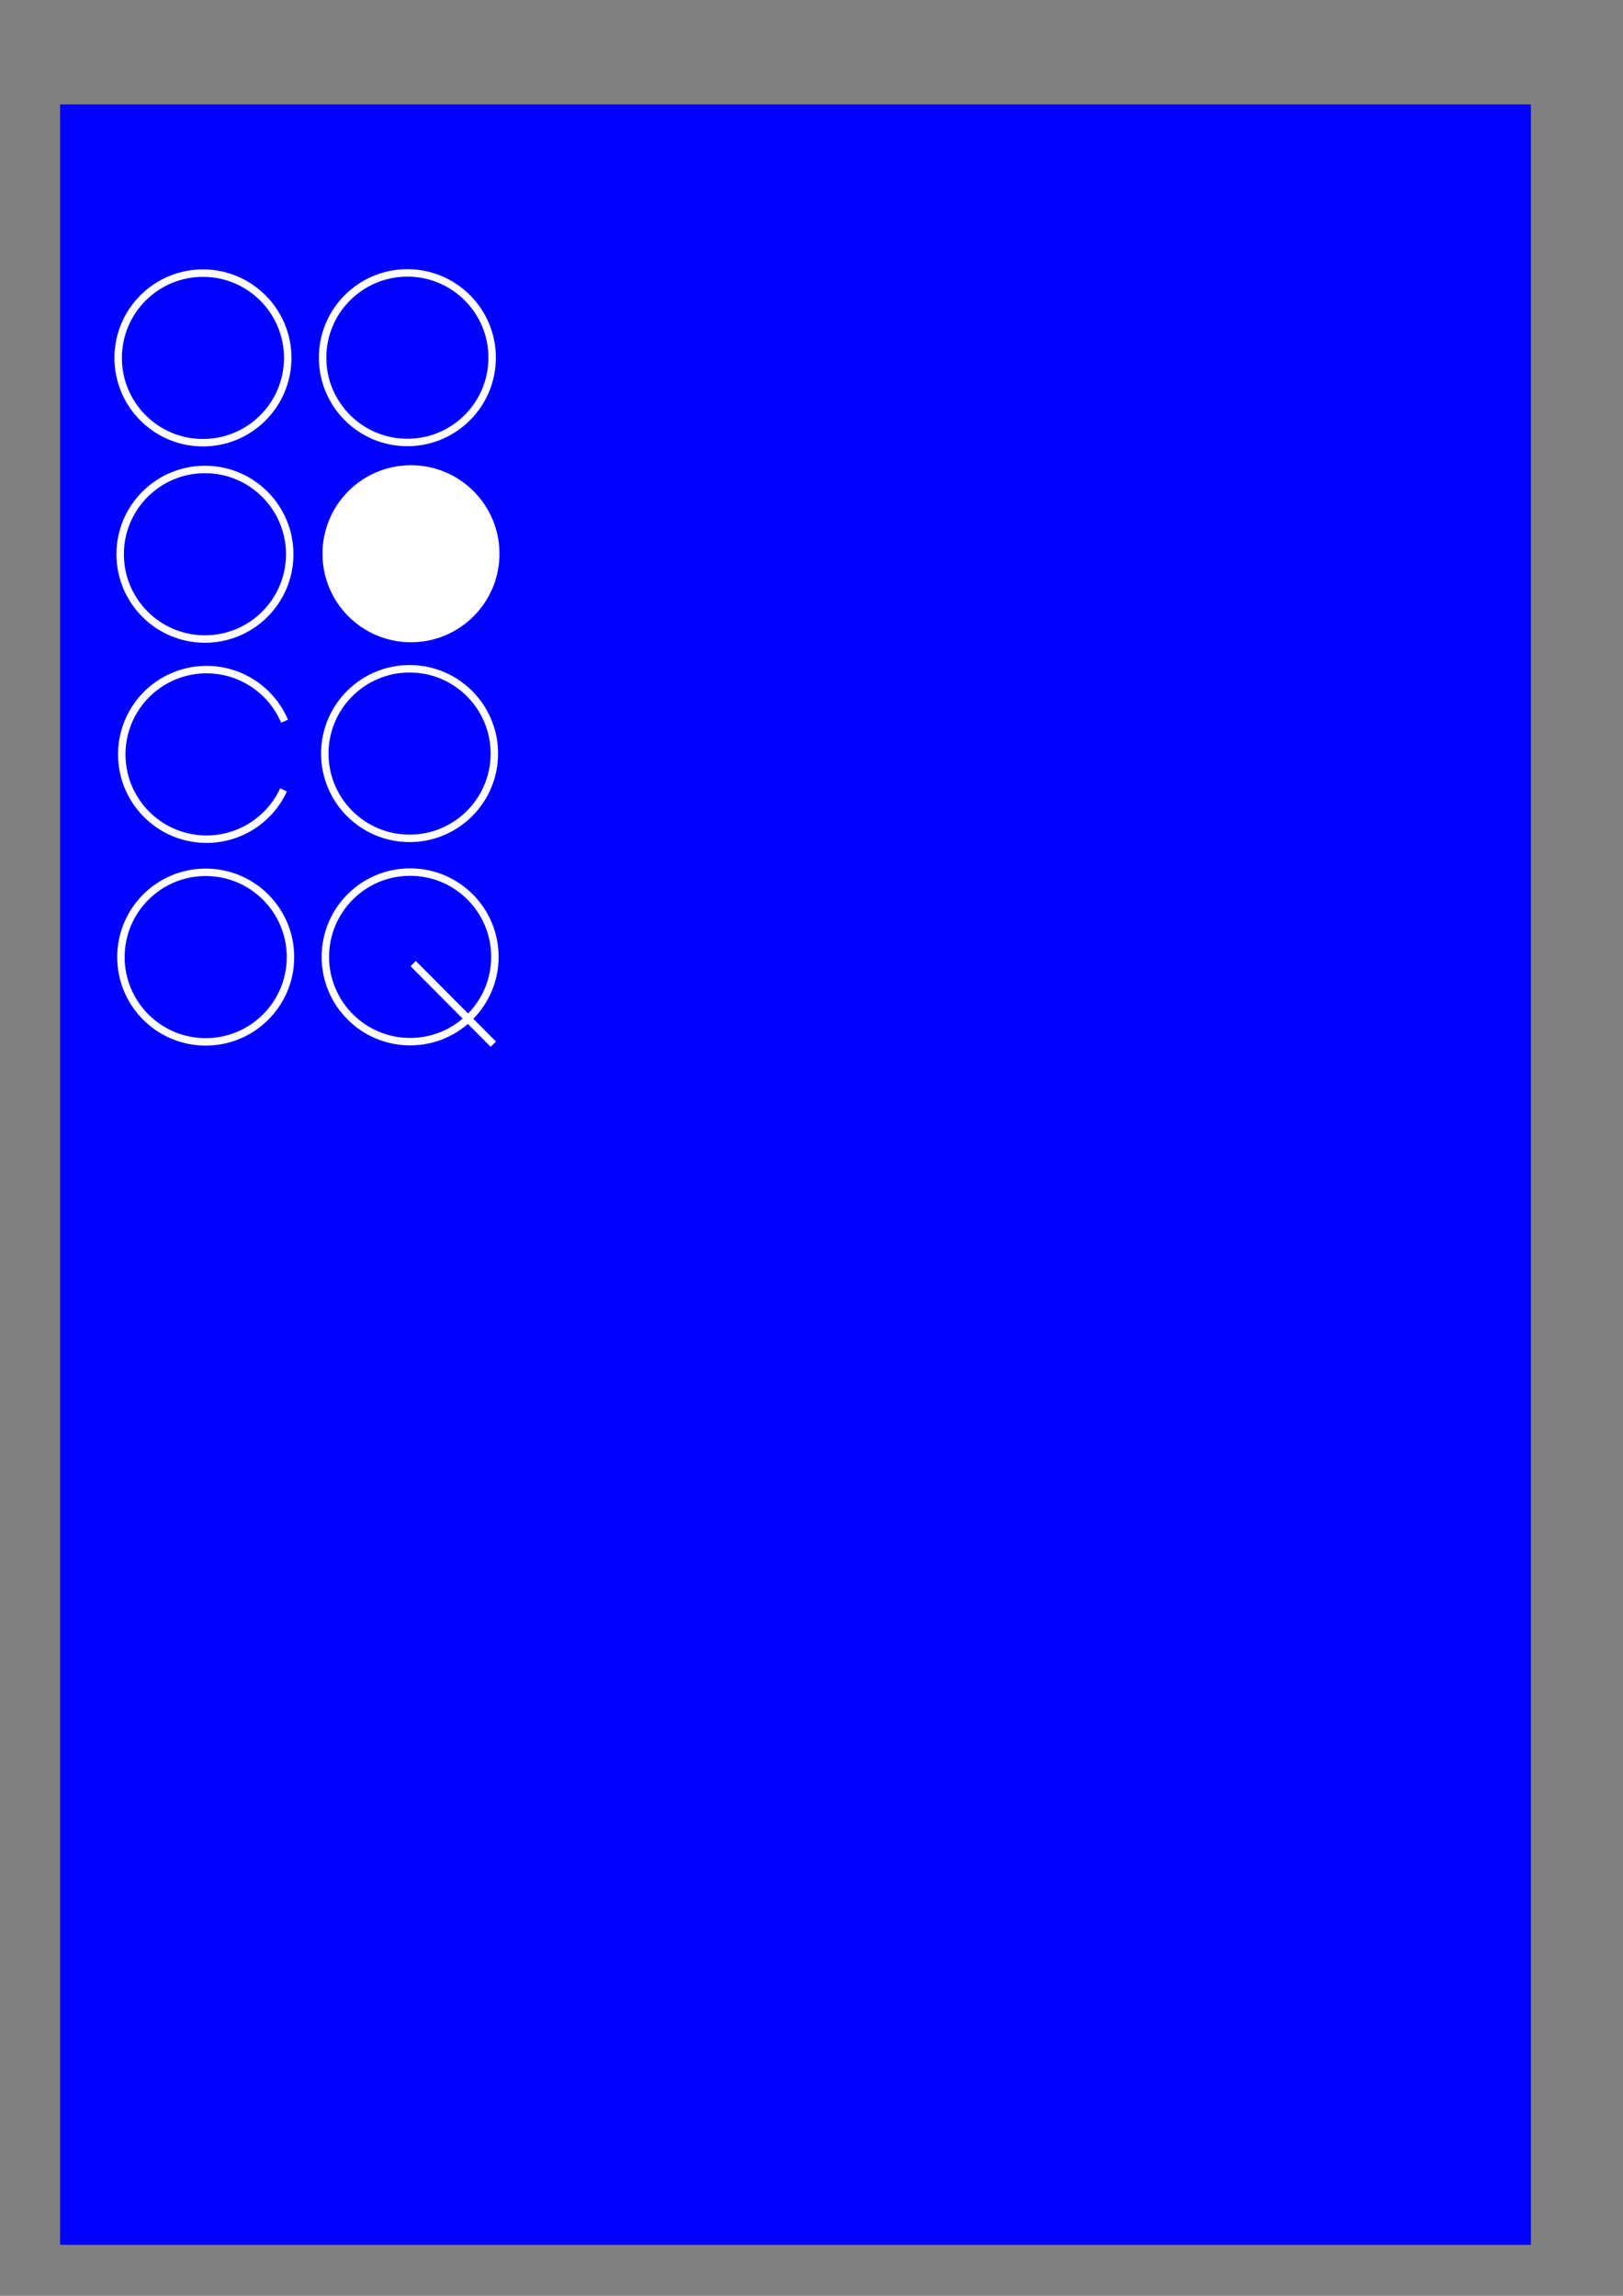<?xml version="1.0" encoding="UTF-8" standalone="no"?>
<!-- Created with Inkscape (http://www.inkscape.org/) -->

<svg
   width="210mm"
   height="297mm"
   viewBox="0 0 210 297"
   version="1.1"
   id="svg5"
   inkscape:version="1.1 (c4e8f9ed74, 2021-05-24)"
   sodipodi:docname="logo.svg"
   inkscape:export-filename="/home/jan/Development/web/workspace/github/brick-webapp/src/static/img/logo.png"
   inkscape:export-xdpi="96"
   inkscape:export-ydpi="96"
   xmlns:inkscape="http://www.inkscape.org/namespaces/inkscape"
   xmlns:sodipodi="http://sodipodi.sourceforge.net/DTD/sodipodi-0.dtd"
   xmlns="http://www.w3.org/2000/svg"
   xmlns:svg="http://www.w3.org/2000/svg">
  <rect x="0" y="0" width="210" height="297" fill="#808080" stroke="none"/>
  <sodipodi:namedview
     id="namedview7"
     pagecolor="#ffffff"
     bordercolor="#666666"
     borderopacity="1.0"
     inkscape:pageshadow="2"
     inkscape:pageopacity="0.0"
     inkscape:pagecheckerboard="0"
     inkscape:document-units="mm"
     showgrid="false"
     inkscape:zoom="0.35455254"
     inkscape:cx="122.68986"
     inkscape:cy="317.30135"
     inkscape:window-width="1239"
     inkscape:window-height="902"
     inkscape:window-x="422"
     inkscape:window-y="0"
     inkscape:window-maximized="0"
     inkscape:current-layer="layer1"
     showguides="true"
     inkscape:guide-bbox="true">
    <sodipodi:guide
       position="51.415,187.86"
       orientation="0,-1"
       id="guide1894" />
    <sodipodi:guide
       position="56.798,213.845"
       orientation="0,-1"
       id="guide1923" />
  </sodipodi:namedview>
  <defs
     id="defs2" />
  <g
     inkscape:label="Layer 1"
     inkscape:groupmode="layer"
     id="layer1">
    <rect
       style="fill:#0000ff;fill-rule:evenodd;stroke-width:0.408"
       id="rect31"
       width="190.313"
       height="276.902"
       x="7.772"
       y="13.503" />
    <ellipse
       style="fill:none;fill-rule:evenodd;stroke:#ffffff;stroke-width:0.965;stroke-miterlimit:4;stroke-dasharray:none;stroke-opacity:1"
       id="path128"
       cx="26.259"
       cy="46.302"
       rx="10.969"
       ry="10.969" />
    <circle
       style="fill:none;fill-rule:evenodd;stroke:#ffffff;stroke-width:0.965;stroke-miterlimit:4;stroke-dasharray:none;stroke-opacity:1"
       id="path128-3"
       cx="52.71"
       cy="46.273"
       r="10.969" />
    <circle
       style="fill:none;fill-rule:evenodd;stroke:#ffffff;stroke-width:0.965;stroke-miterlimit:4;stroke-dasharray:none;stroke-opacity:1"
       id="path128-3-3"
       cx="52.996"
       cy="97.486"
       r="10.969" />
    <circle
       style="fill:none;fill-rule:evenodd;stroke:#ffffff;stroke-width:0.965;stroke-miterlimit:4;stroke-dasharray:none;stroke-opacity:1"
       id="path128-3-3-2"
       cx="26.517"
       cy="71.7"
       r="10.969" />
    <ellipse
       style="fill:none;fill-rule:evenodd;stroke:#ffffff;stroke-width:0.965;stroke-miterlimit:4;stroke-dasharray:none;stroke-opacity:1"
       id="path128-5-5"
       cx="26.616"
       cy="123.815"
       rx="10.969"
       ry="10.969" />
    <circle
       style="fill:none;fill-rule:evenodd;stroke:#ffffff;stroke-width:0.965;stroke-miterlimit:4;stroke-dasharray:none;stroke-opacity:1"
       id="path128-3-3-6"
       cx="53.067"
       cy="123.786"
       r="10.969" />
    <path
       id="path1527"
       style="fill:none;fill-rule:evenodd;stroke:#ffffff;stroke-width:0.965;stroke-miterlimit:4;stroke-dasharray:none;stroke-opacity:1"
       d="M 36.687,102.182 A 10.969,10.969 0 0 1 26.725,108.562 10.969,10.969 0 0 1 15.756,97.593 10.969,10.969 0 0 1 26.725,86.624 10.969,10.969 0 0 1 36.819,93.301" />
    <circle
       style="fill:#ffffff;fill-opacity:1;fill-rule:evenodd;stroke:#ffffff;stroke-width:0.965;stroke-miterlimit:4;stroke-dasharray:none;stroke-opacity:1"
       id="path128-3-7"
       cx="53.176"
       cy="71.635"
       r="10.969" />
    <path
       style="fill:none;stroke:#ffffff;stroke-width:0.965;stroke-linecap:butt;stroke-linejoin:miter;stroke-miterlimit:4;stroke-dasharray:none;stroke-opacity:1"
       d="m 53.463,124.655 10.368,10.427 v 0"
       id="path1973" />
  </g>
</svg>
